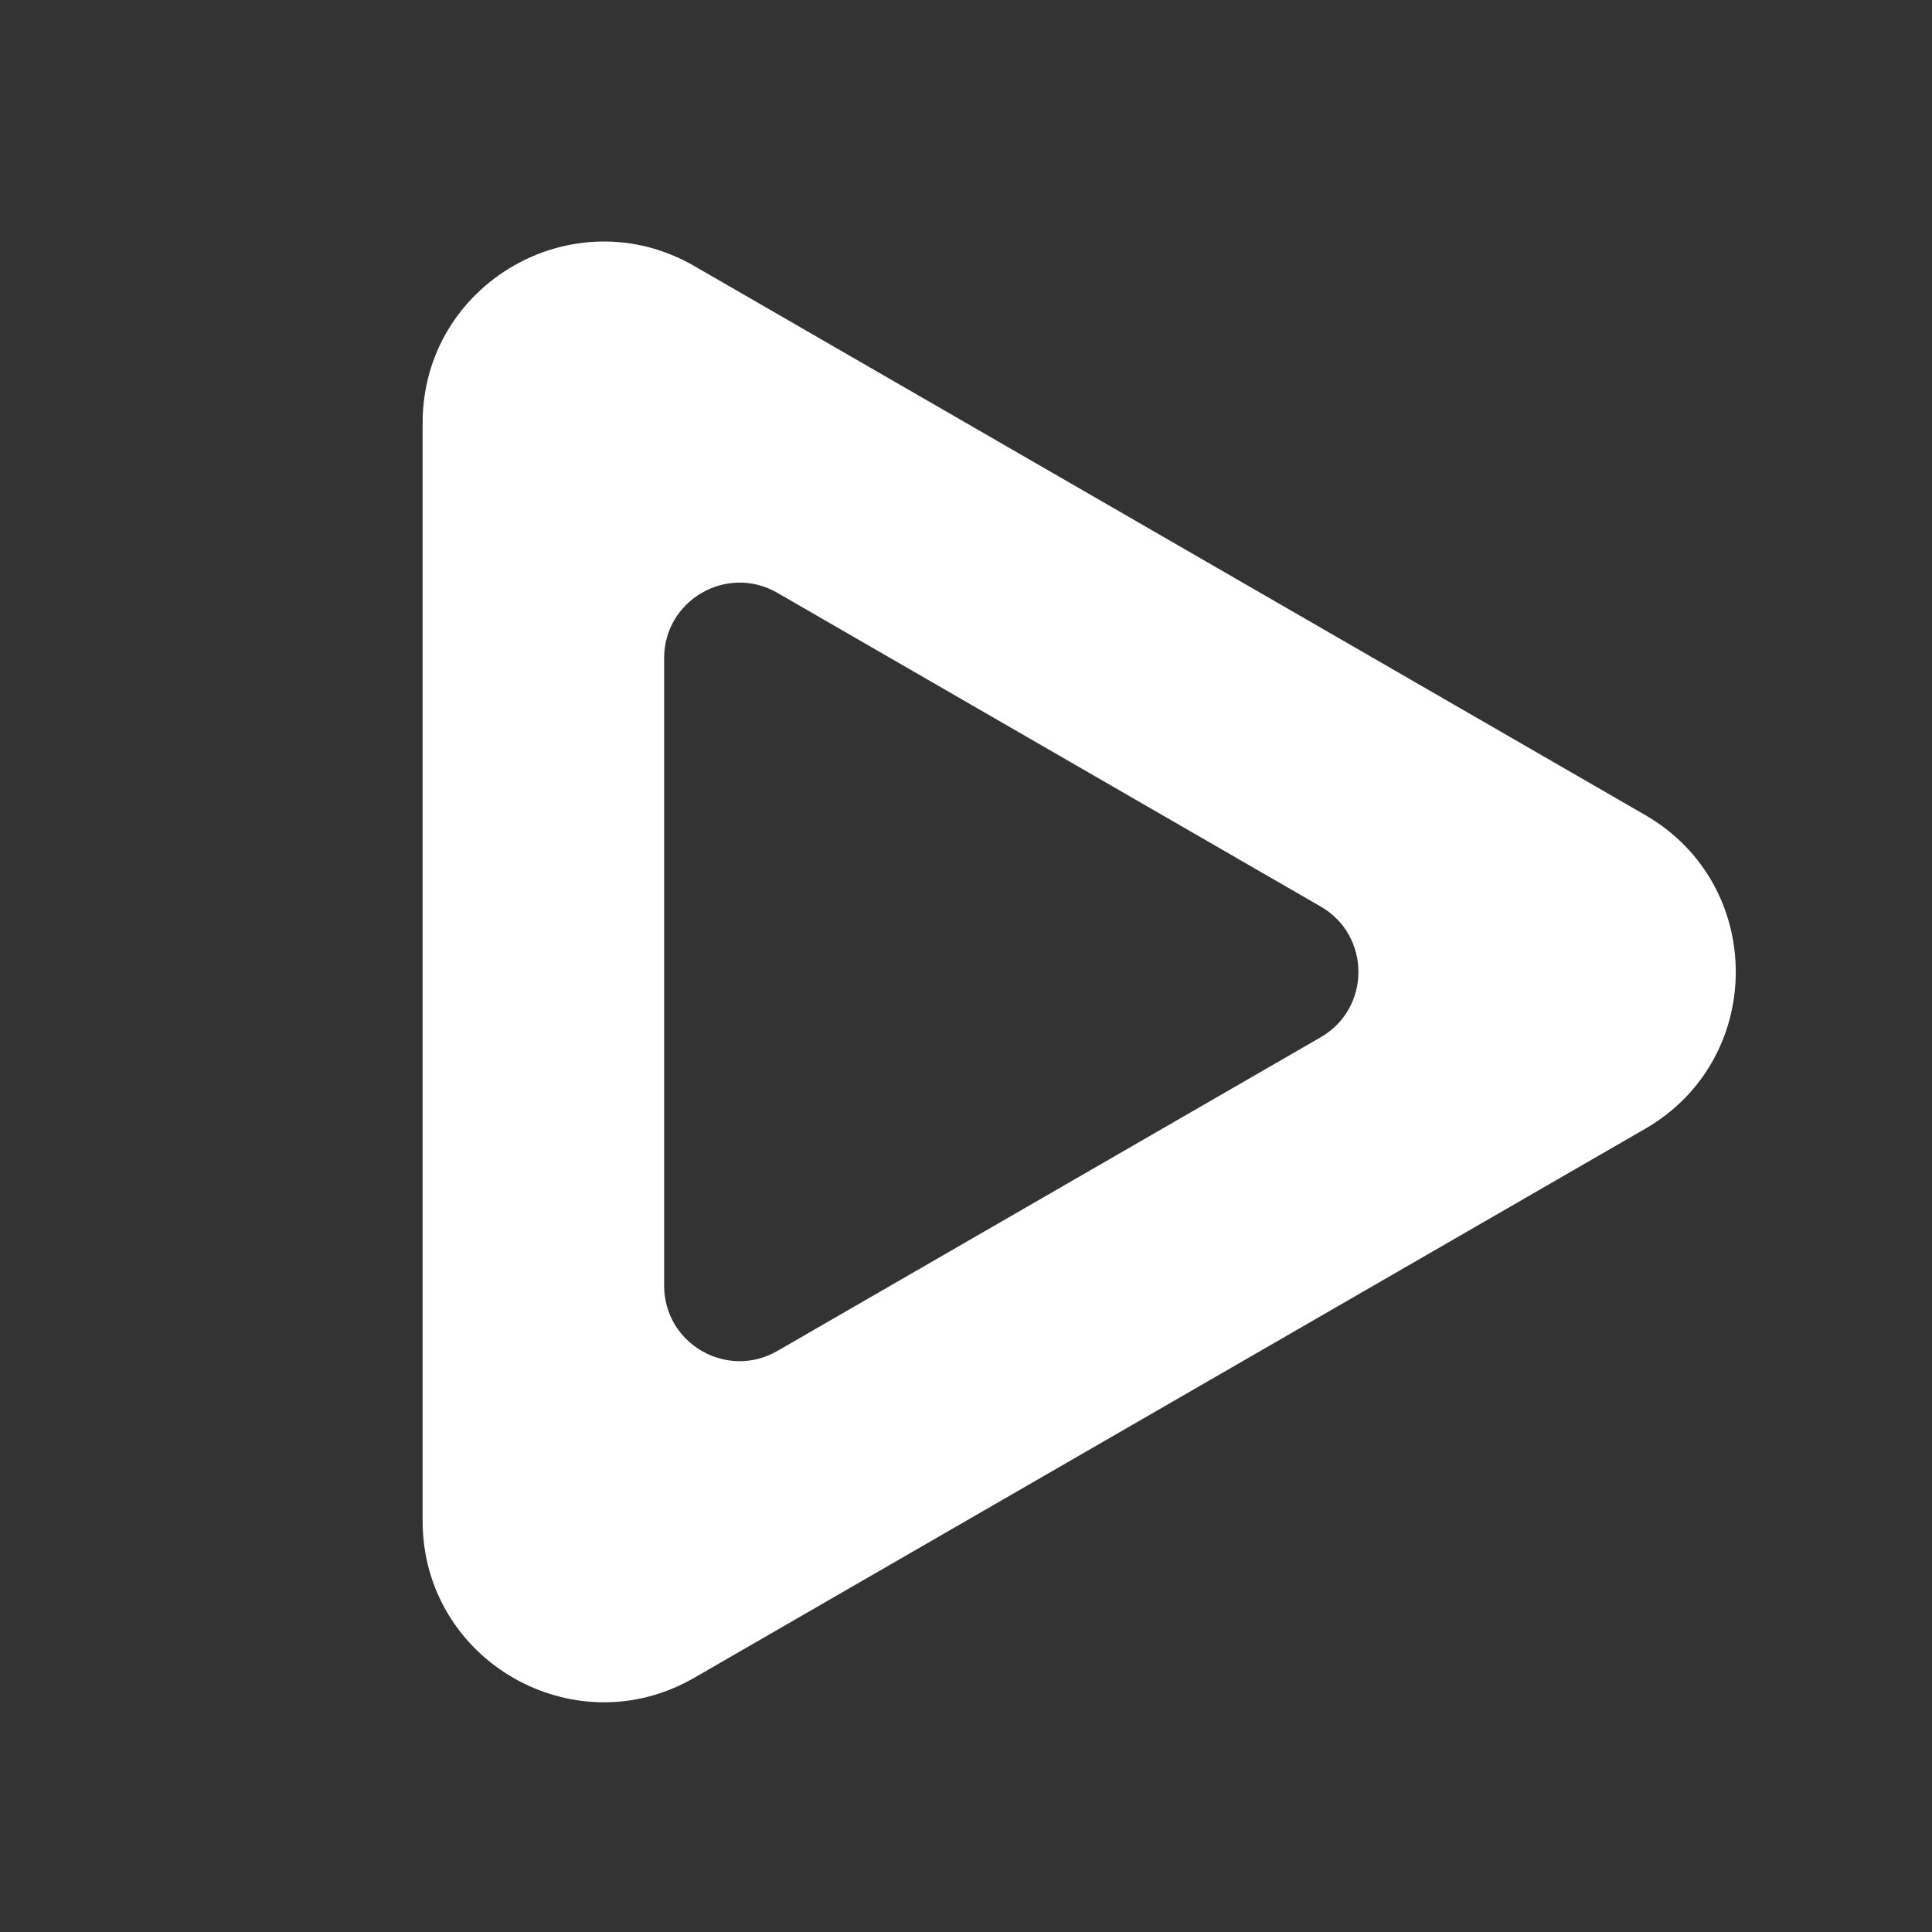 <svg width="128" height="128" viewBox="0 0 128 128" fill="none" xmlns="http://www.w3.org/2000/svg">
<rect x="0" y="0" width="128" height="128" fill="#333333" stroke="none"/>
<path fill-rule="evenodd" clip-rule="evenodd" d="M87.5 68.721C90.833 66.797 90.833 61.985 87.5 60.061L51.5 39.276C48.167 37.352 44 39.757 44 43.606L44 85.176C44 89.025 48.167 91.43 51.5 89.506L87.5 68.721ZM109 74.783C117 70.165 117 58.617 109 53.999L46 17.626C38 13.007 28 18.78 28 28.018L28 100.764C28 110.002 38 115.775 46 111.156L109 74.783Z" fill="white"/>
</svg>
